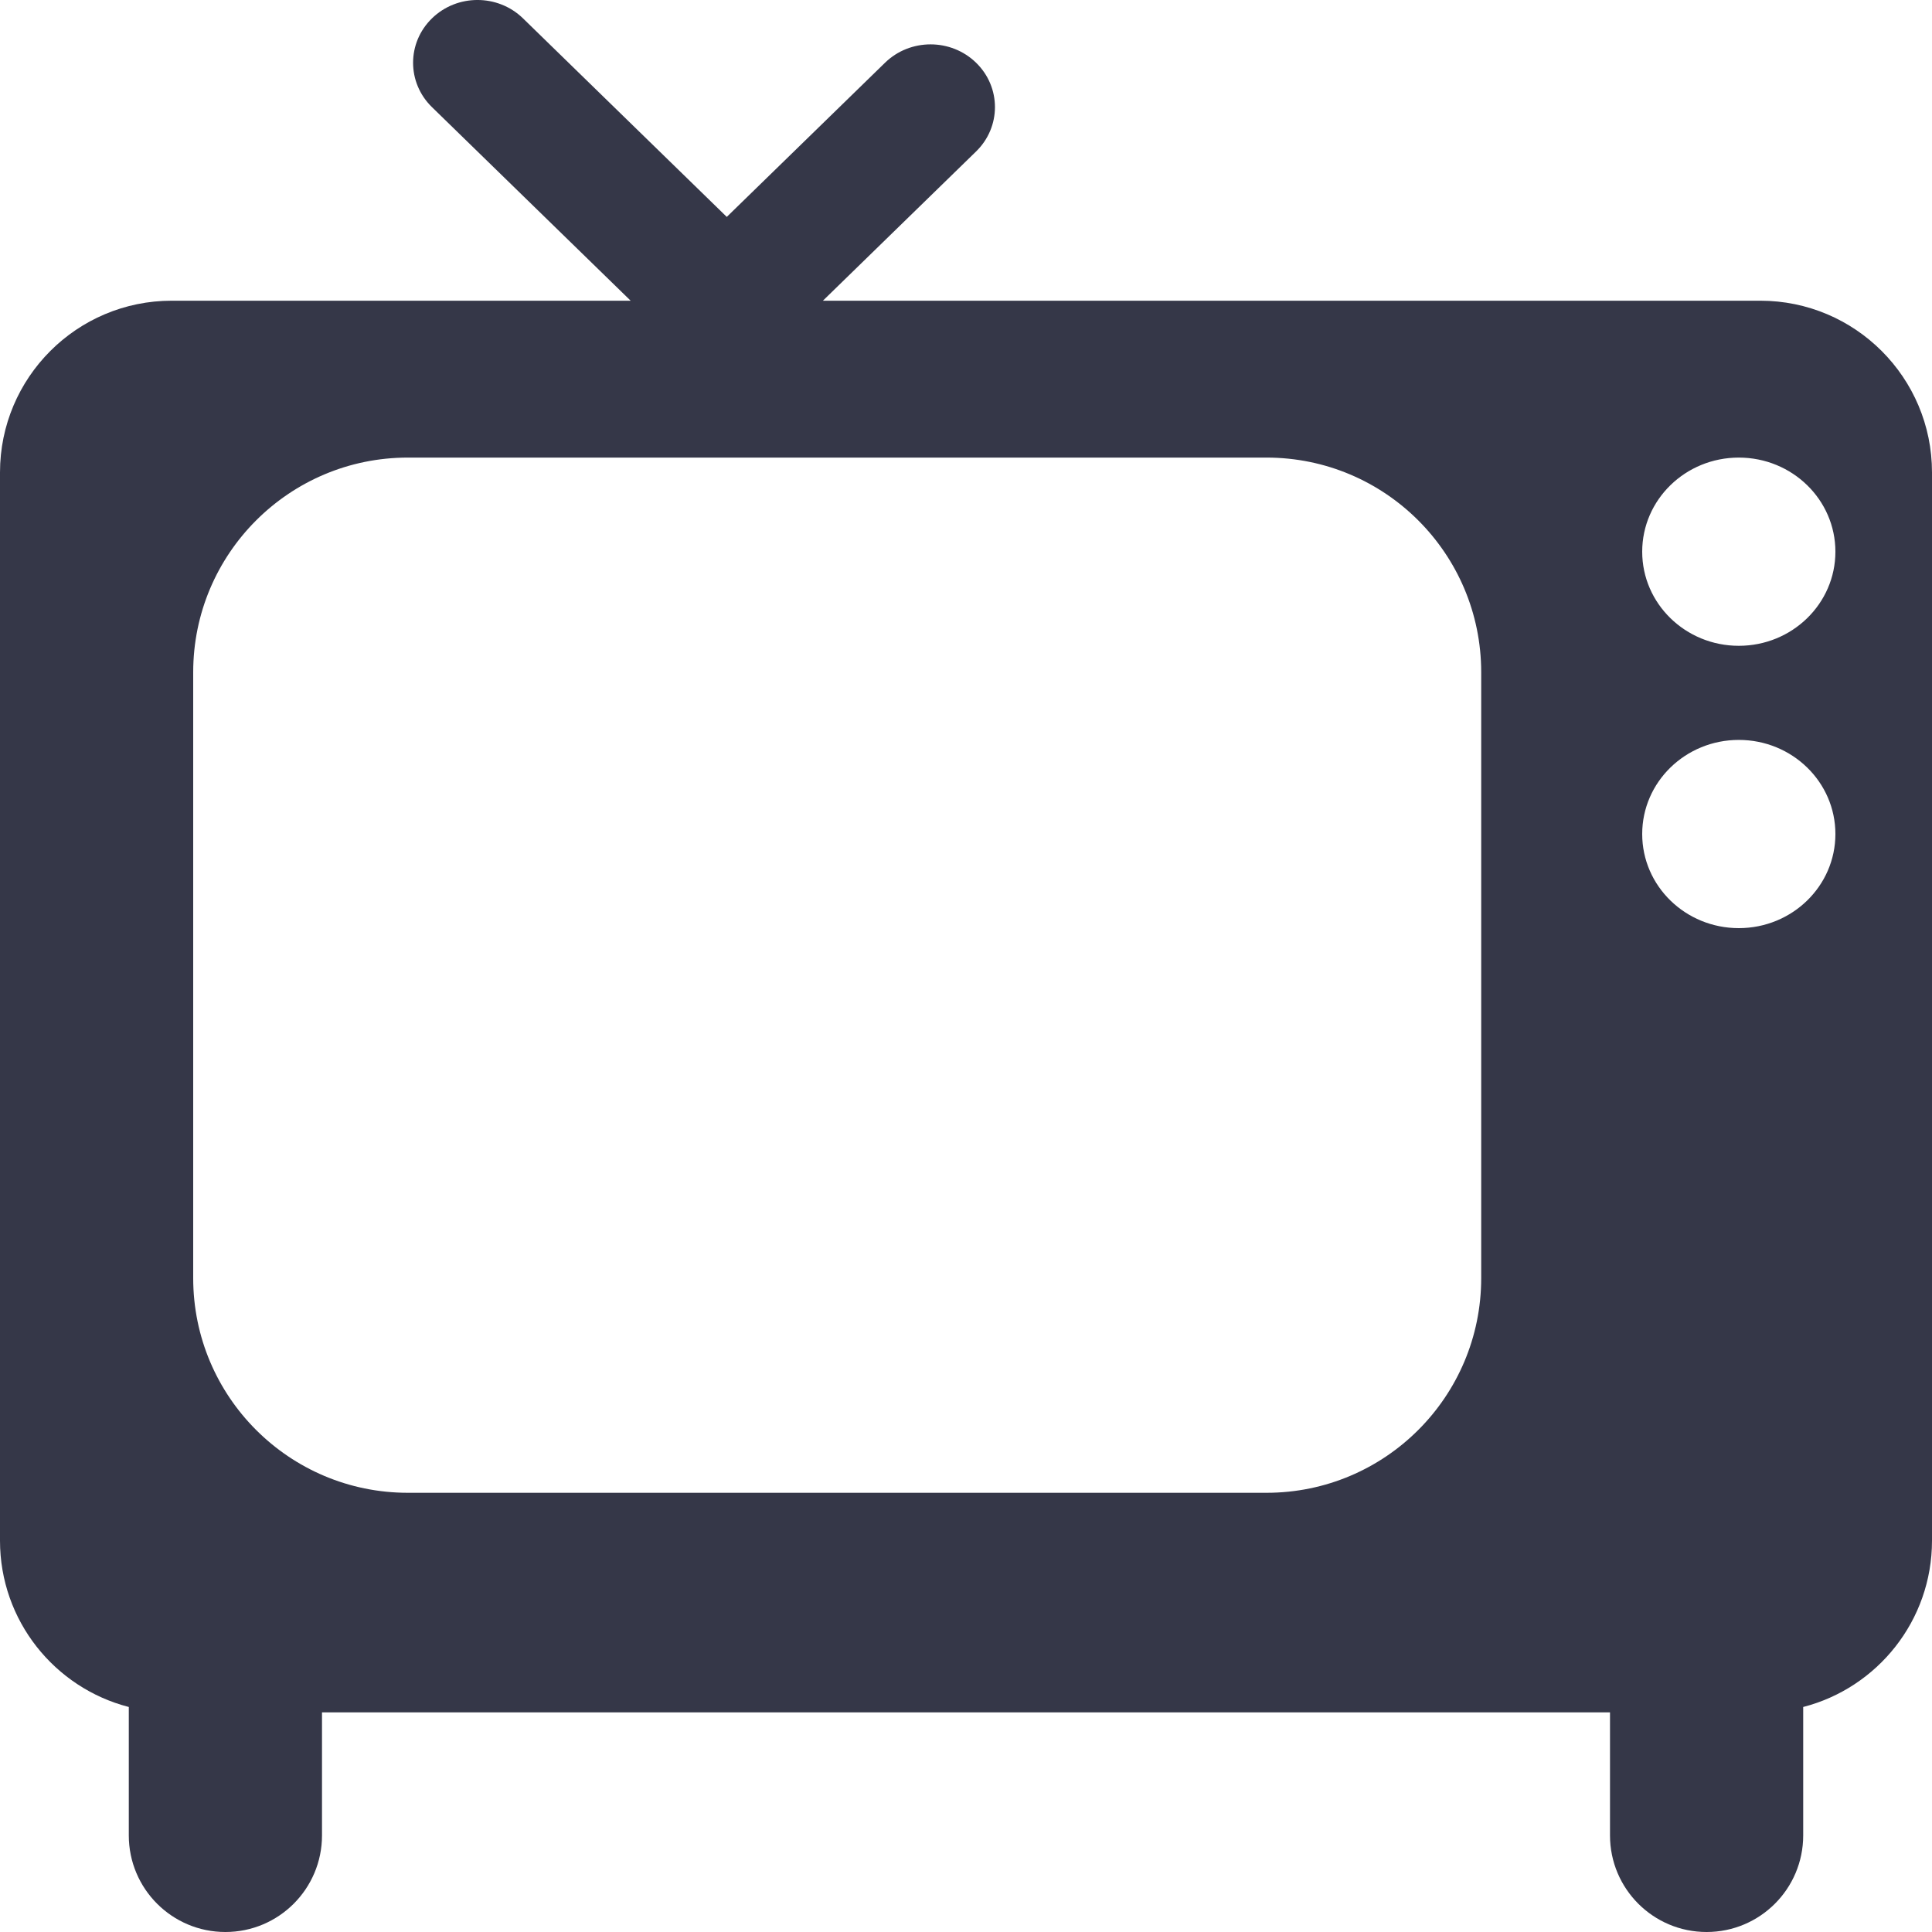 <svg width="45" height="45" viewBox="0 0 45 45" fill="none" xmlns="http://www.w3.org/2000/svg">
<path fill-rule="evenodd" clip-rule="evenodd" d="M10.061 2.495C9.475 1.924 9.475 0.999 10.061 0.428C10.646 -0.143 11.596 -0.143 12.182 0.428L16.928 5.052L20.614 1.461C21.2 0.891 22.149 0.891 22.735 1.461C23.321 2.032 23.321 2.957 22.735 3.528L19.167 7.004H41C43.209 7.004 45 8.795 45 11.004V35.885C45 37.749 43.725 39.315 42 39.759V42.75C42 43.993 40.993 45 39.75 45C38.507 45 37.5 43.993 37.5 42.75V39.885H7.5V42.75C7.5 43.993 6.493 45 5.25 45C4.007 45 3 43.993 3 42.75V39.759C1.275 39.315 0 37.749 0 35.885V11.004C0 8.795 1.791 7.004 4 7.004H14.689L10.061 2.495ZM4.5 15.658C4.5 12.896 6.739 10.658 9.5 10.658H29.5C32.261 10.658 34.5 12.896 34.5 15.658V29.77C34.5 32.532 32.261 34.77 29.5 34.77H9.5C6.739 34.77 4.5 32.532 4.5 29.77V15.658ZM40.5 15.042C41.743 15.042 42.75 14.06 42.75 12.85C42.75 11.639 41.743 10.658 40.5 10.658C39.257 10.658 38.25 11.639 38.25 12.85C38.25 14.06 39.257 15.042 40.5 15.042ZM42.75 19.426C42.75 20.637 41.743 21.618 40.5 21.618C39.257 21.618 38.25 20.637 38.25 19.426C38.25 18.215 39.257 17.234 40.5 17.234C41.743 17.234 42.75 18.215 42.75 19.426Z" fill="#353748"/>
</svg>

